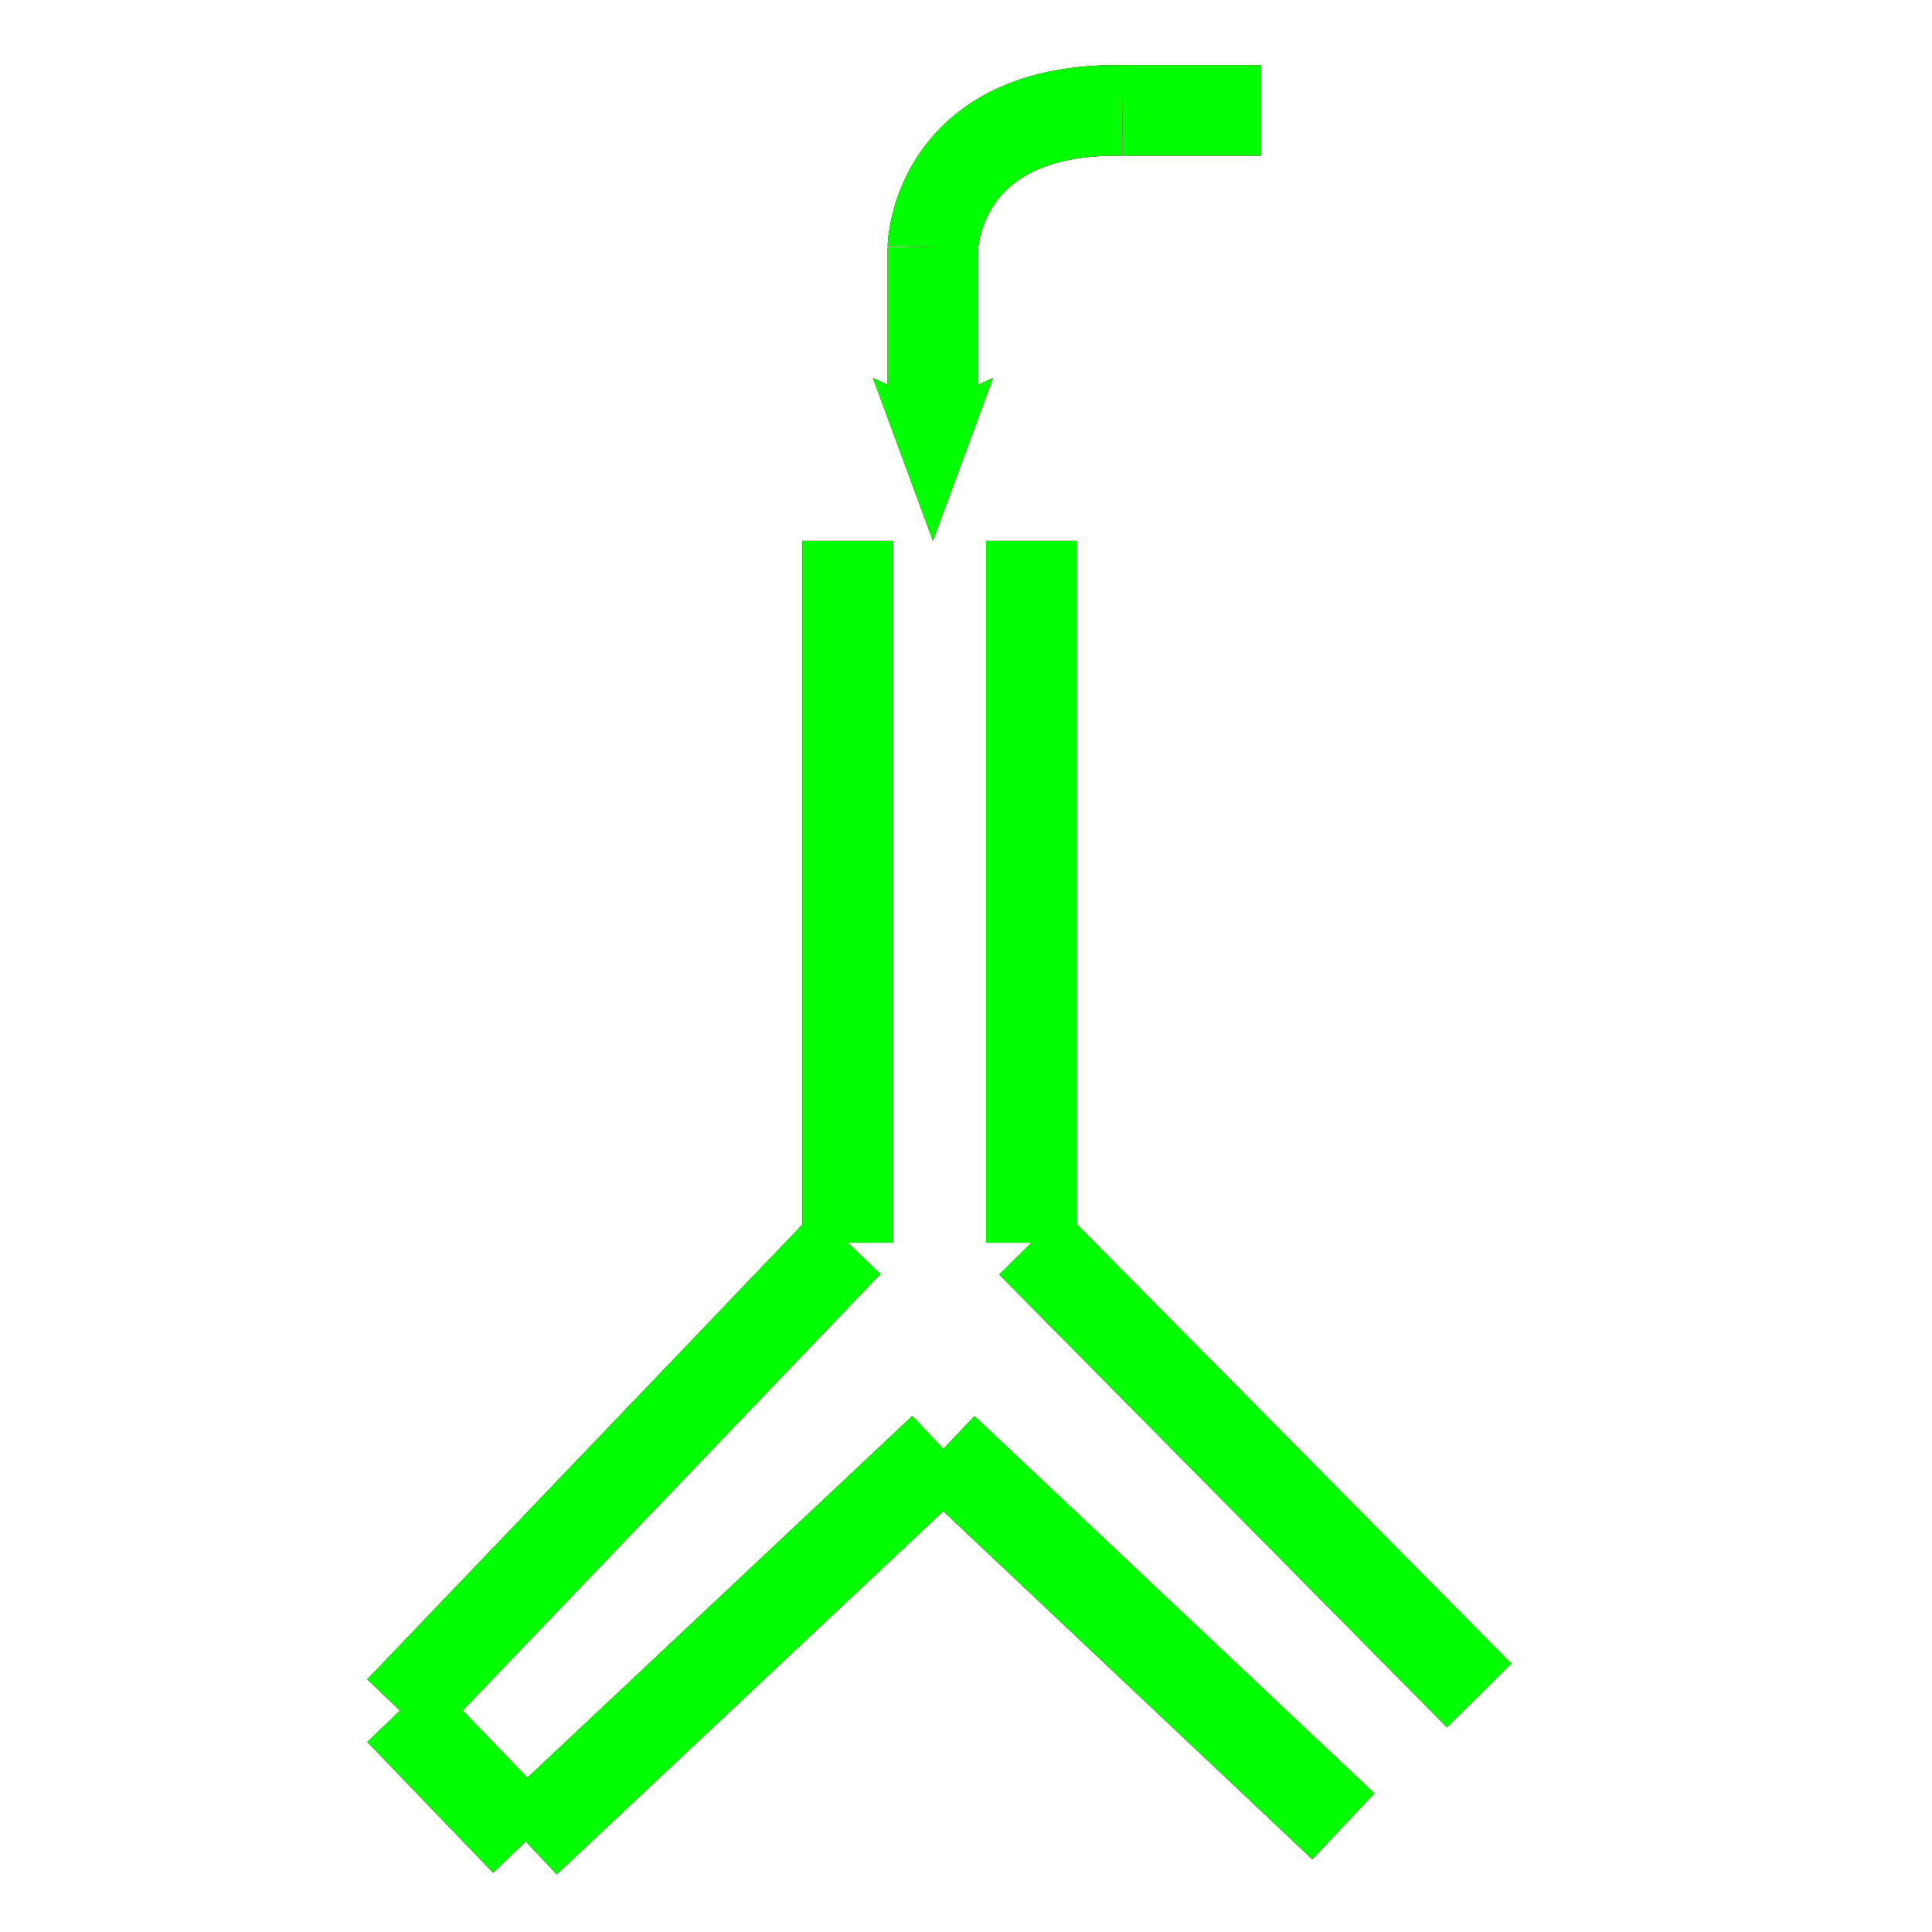 <?xml version="1.0" encoding="utf-8"?>
<!-- Generator: Adobe Illustrator 14.0.0, SVG Export Plug-In . SVG Version: 6.00 Build 43363)  -->
<!DOCTYPE svg PUBLIC "-//W3C//DTD SVG 1.1//EN" "http://www.w3.org/Graphics/SVG/1.1/DTD/svg11.dtd">
<svg version="1.1" id="图层_1" xmlns="http://www.w3.org/2000/svg" xmlns:xlink="http://www.w3.org/1999/xlink" x="0px" y="0px"
	 width="64px" height="64px" viewBox="0 0 64 64" enable-background="new 0 0 64 64" xml:space="preserve">
<g id="Blue">
	<line fill="none" stroke="#0000FF" stroke-width="3" x1="28.083" y1="17.917" x2="28.083" y2="41.167"/>
	<line fill="none" stroke="#0000FF" stroke-width="3" x1="28.083" y1="41.167" x2="13.25" y2="56.667"/>
	<line fill="none" stroke="#0000FF" stroke-width="3" x1="13.25" y1="56.667" x2="17.417" y2="61"/>
	<line fill="none" stroke="#0000FF" stroke-width="3" x1="17.417" y1="61" x2="31.25" y2="48"/>
	<line fill="none" stroke="#0000FF" stroke-width="3" x1="31.25" y1="48" x2="44.5" y2="60.5"/>
	<line fill="none" stroke="#0000FF" stroke-width="3" x1="34.167" y1="41.167" x2="49" y2="56.167"/>
	<line fill="none" stroke="#0000FF" stroke-width="3" x1="34.167" y1="41.167" x2="34.167" y2="17.917"/>
	<polygon fill="#0000FF" points="30.906,17.917 28.917,12.521 30.906,13.438 32.896,12.521 	"/>
	<path fill="none" stroke="#0000FF" stroke-width="3" d="M30.906,8.188c0,0,0.094-4.625,6.281-4.531"/>
	<line fill="none" stroke="#0000FF" stroke-width="3" x1="37.188" y1="3.656" x2="41.781" y2="3.656"/>
	<line fill="none" stroke="#0000FF" stroke-width="3" x1="30.906" y1="8.188" x2="30.906" y2="13.438"/>
</g>
<g id="Red">
	<line fill="none" stroke="#FF0000" stroke-width="3" x1="28.083" y1="17.917" x2="28.083" y2="41.167"/>
	<line fill="none" stroke="#FF0000" stroke-width="3" x1="28.083" y1="41.167" x2="13.25" y2="56.667"/>
	<line fill="none" stroke="#FF0000" stroke-width="3" x1="13.25" y1="56.667" x2="17.417" y2="61"/>
	<line fill="none" stroke="#FF0000" stroke-width="3" x1="17.417" y1="61" x2="31.25" y2="48"/>
	<line fill="none" stroke="#FF0000" stroke-width="3" x1="31.25" y1="48" x2="44.5" y2="60.5"/>
	<line fill="none" stroke="#FF0000" stroke-width="3" x1="34.167" y1="41.167" x2="49" y2="56.167"/>
	<line fill="none" stroke="#FF0000" stroke-width="3" x1="34.167" y1="41.167" x2="34.167" y2="17.917"/>
	<polygon fill="#FF0000" points="30.906,17.917 28.917,12.521 30.906,13.438 32.896,12.521 	"/>
	<path fill="none" stroke="#FF0000" stroke-width="3" d="M30.906,8.188c0,0,0.094-4.625,6.281-4.531"/>
	<line fill="none" stroke="#FF0000" stroke-width="3" x1="37.188" y1="3.656" x2="41.781" y2="3.656"/>
	<line fill="none" stroke="#FF0000" stroke-width="3" x1="30.906" y1="8.188" x2="30.906" y2="13.438"/>
</g>
<g id="White">
	<line fill="none" stroke="#00FF00" stroke-width="3" x1="28.083" y1="17.917" x2="28.083" y2="41.167"/>
	<line fill="none" stroke="#00FF00" stroke-width="3" x1="28.083" y1="41.167" x2="13.25" y2="56.667"/>
	<line fill="none" stroke="#00FF00" stroke-width="3" x1="13.25" y1="56.667" x2="17.417" y2="61"/>
	<line fill="none" stroke="#00FF00" stroke-width="3" x1="17.417" y1="61" x2="31.25" y2="48"/>
	<line fill="none" stroke="#00FF00" stroke-width="3" x1="31.25" y1="48" x2="44.5" y2="60.5"/>
	<line fill="none" stroke="#00FF00" stroke-width="3" x1="34.167" y1="41.167" x2="49" y2="56.167"/>
	<line fill="none" stroke="#00FF00" stroke-width="3" x1="34.167" y1="41.167" x2="34.167" y2="17.917"/>
	<polygon fill="#00FF00" points="30.906,17.917 28.917,12.521 30.906,13.438 32.896,12.521 	"/>
	<path fill="none" stroke="#00FF00" stroke-width="3" d="M30.906,8.188c0,0,0.094-4.625,6.281-4.531"/>
	<line fill="none" stroke="#00FF00" stroke-width="3" x1="37.188" y1="3.656" x2="41.781" y2="3.656"/>
	<line fill="none" stroke="#00FF00" stroke-width="3" x1="30.906" y1="8.188" x2="30.906" y2="13.438"/>
</g>
</svg>
